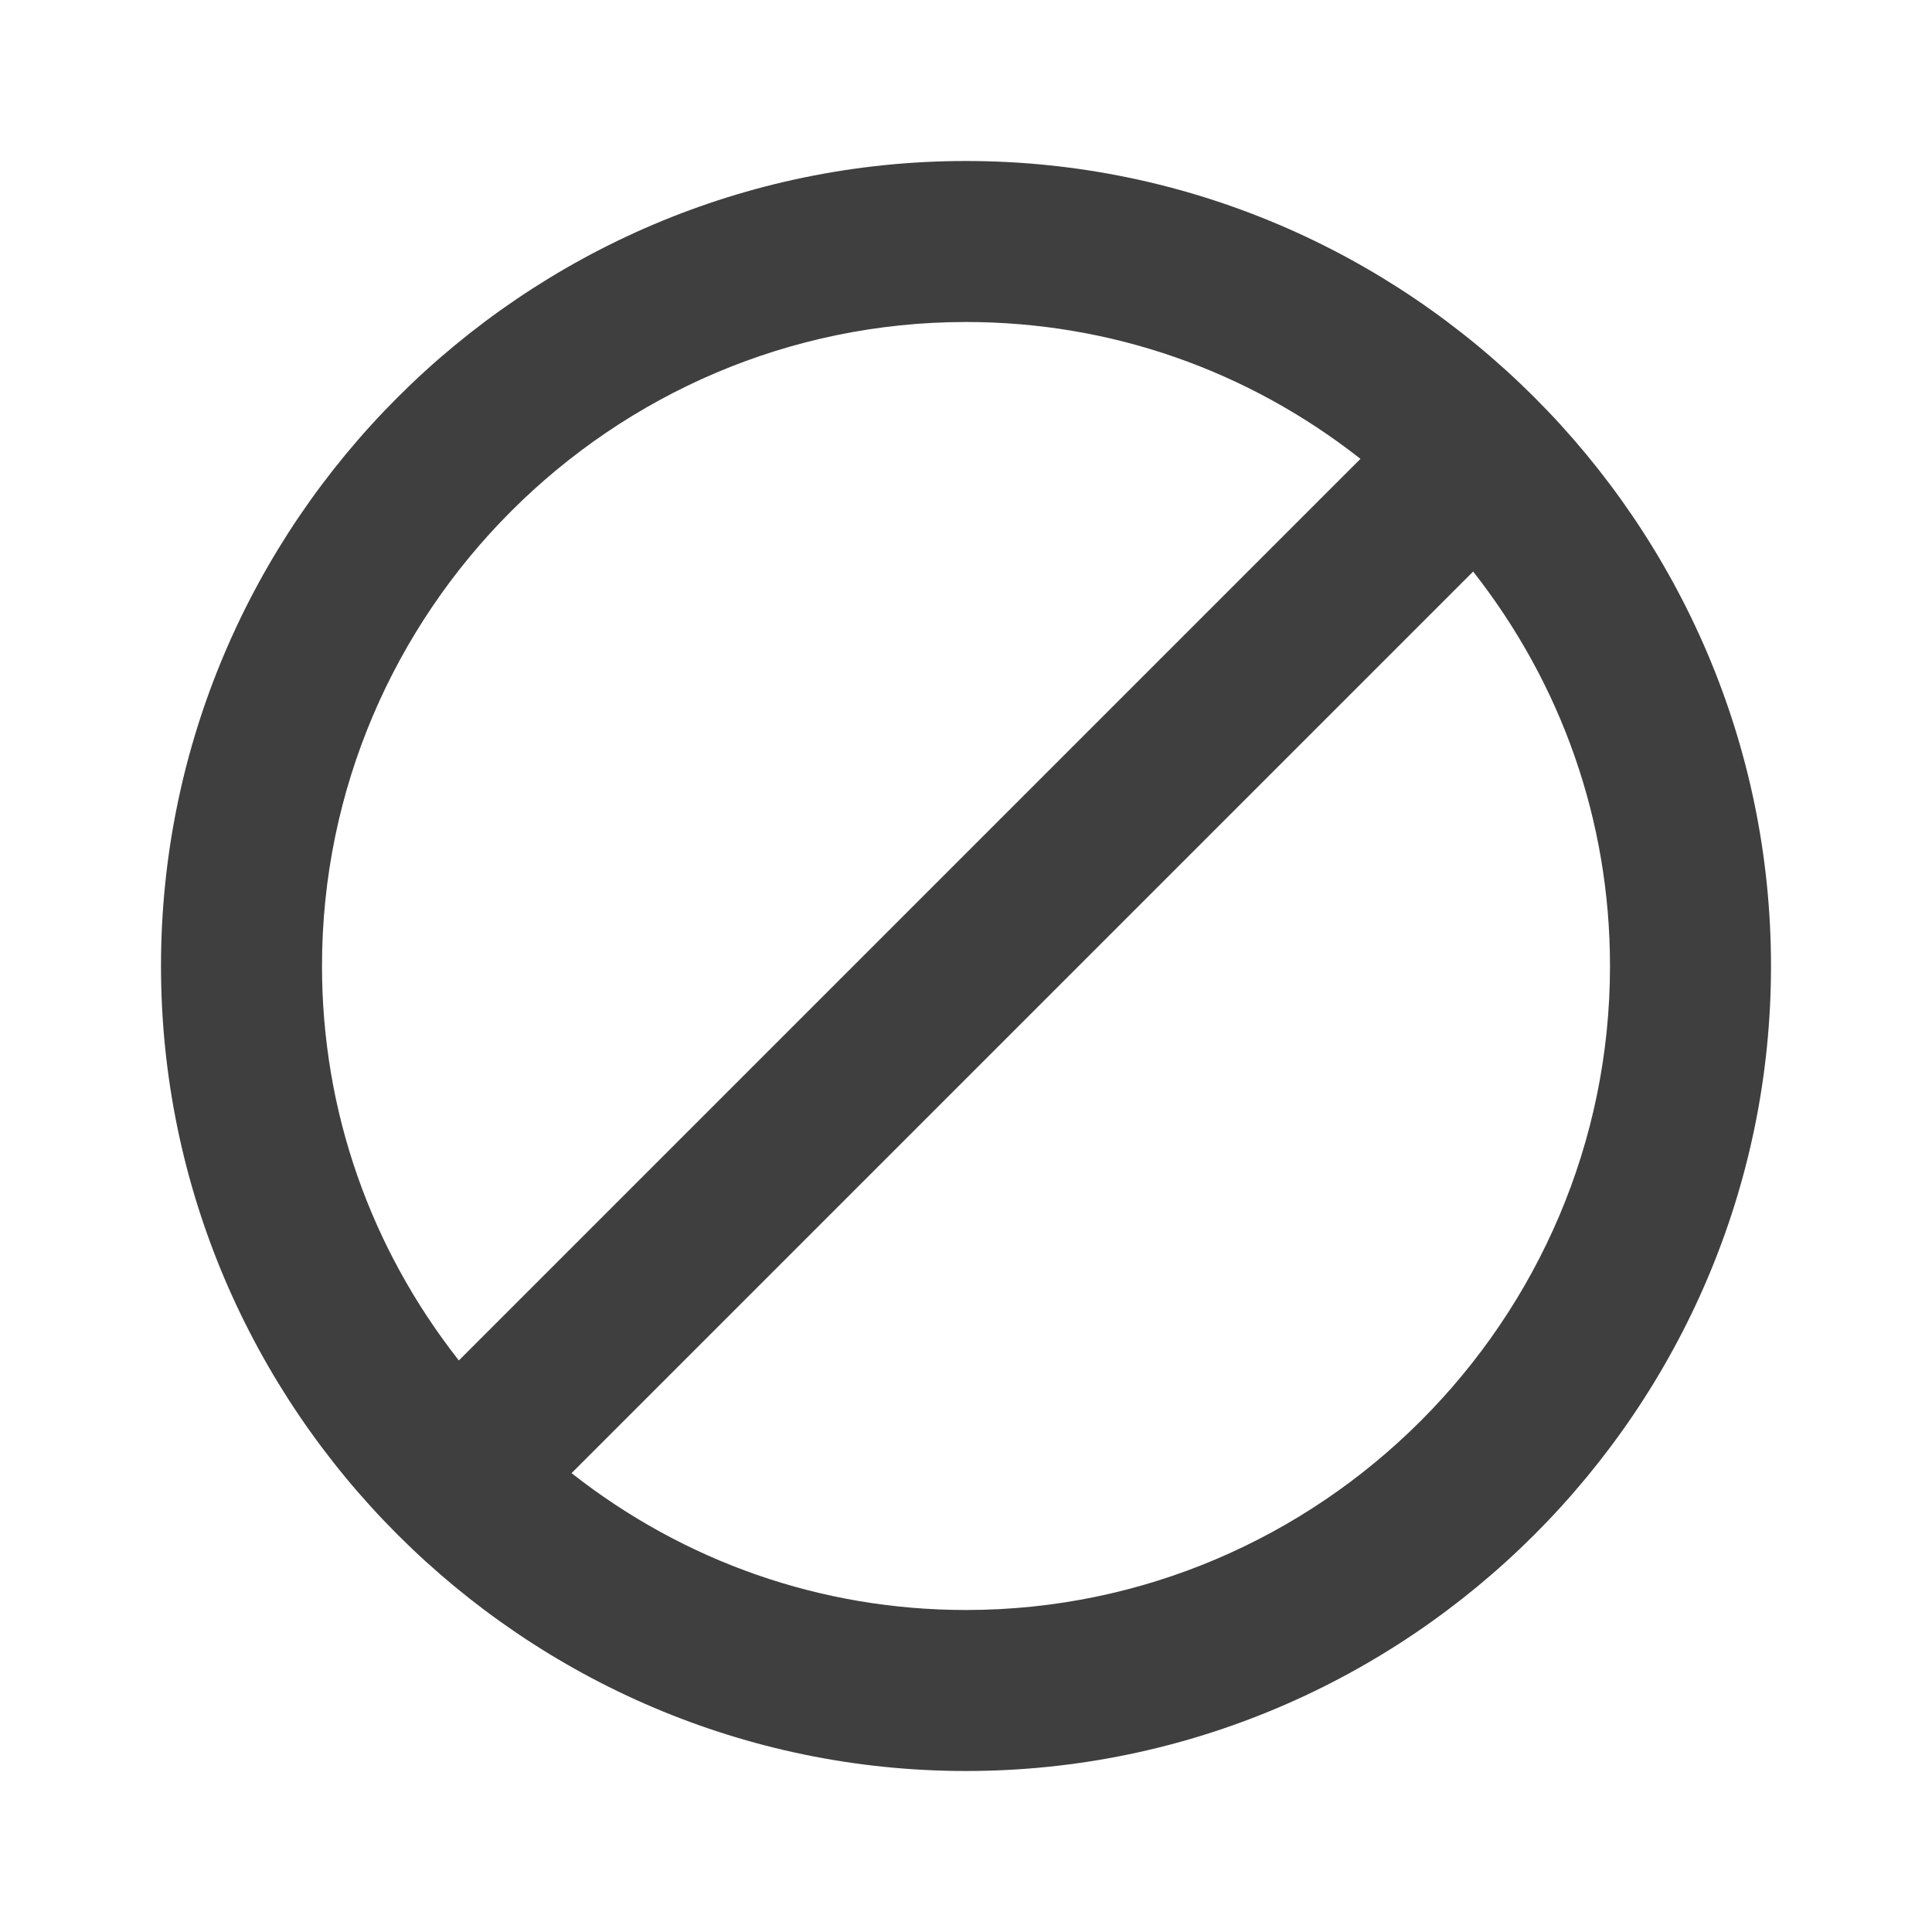 <svg height="24" viewBox="0 0 24 24" width="24" xmlns="http://www.w3.org/2000/svg"><path d="m12 2c-5.5 0-10 4.5-10 10s4.5 10 10 10 10-4.5 10-10-4.5-10-10-10zm-8 10c0-4.4 3.6-8 8-8 1.8 0 3.5.6 4.9 1.7l-11.2 11.2c-1.1-1.4-1.7-3.1-1.7-4.9zm8 8c-1.8 0-3.5-.6-4.9-1.7l11.2-11.2c1.1 1.4 1.7 3.1 1.7 4.9 0 4.4-3.6 8-8 8z" fill="#3f3f3f" fill-rule="evenodd"/></svg>